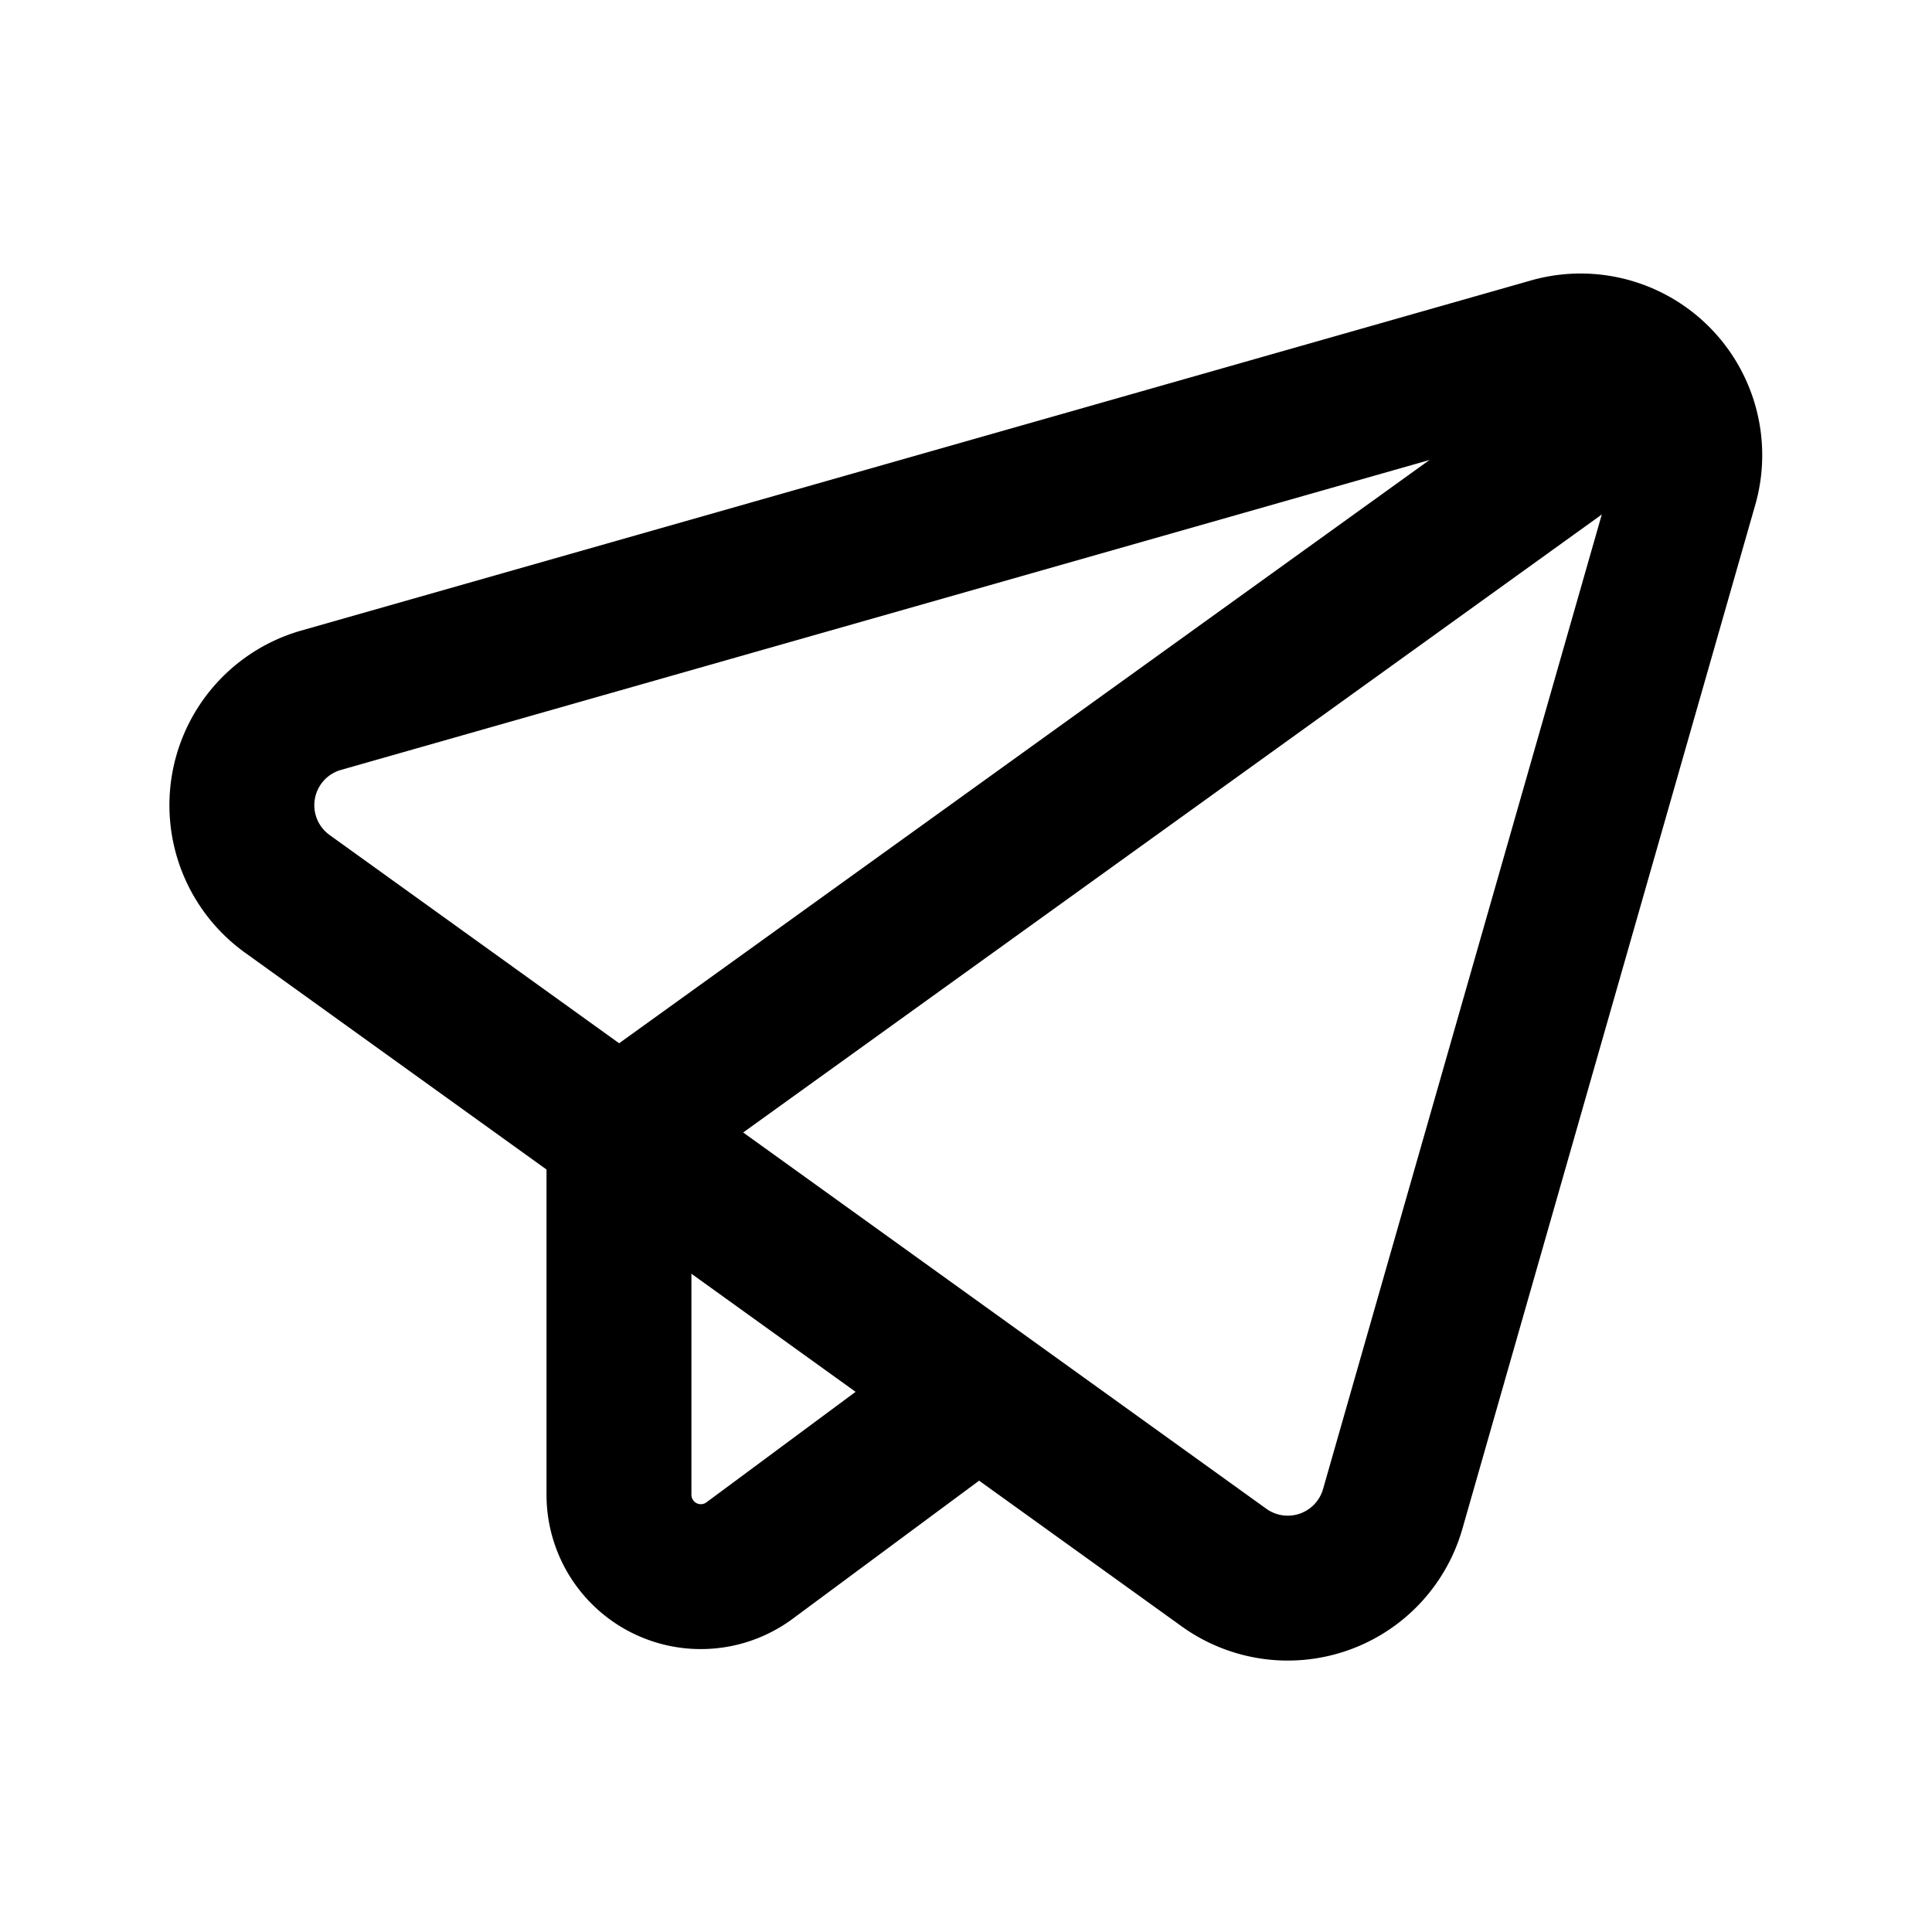 <svg id="BOLD__6px_" data-name="BOLD_[6px]" xmlns="http://www.w3.org/2000/svg" viewBox="0 0 80 80"><defs><style>.cls-1{fill:none;stroke:#000;stroke-linecap:round;stroke-linejoin:round;stroke-width:6px;}</style></defs><path class="cls-1" d="M69.82,20,57.67,62.48a4.52,4.52,0,0,1-7,2.42L11.88,37a4.52,4.52,0,0,1,1.4-8l51-14.52A4.52,4.52,0,0,1,69.82,20Z"/><path class="cls-1" d="M68.7,15.9l-43.07,31v15a3.39,3.39,0,0,0,5.42,2.71l9.45-7"/></svg>